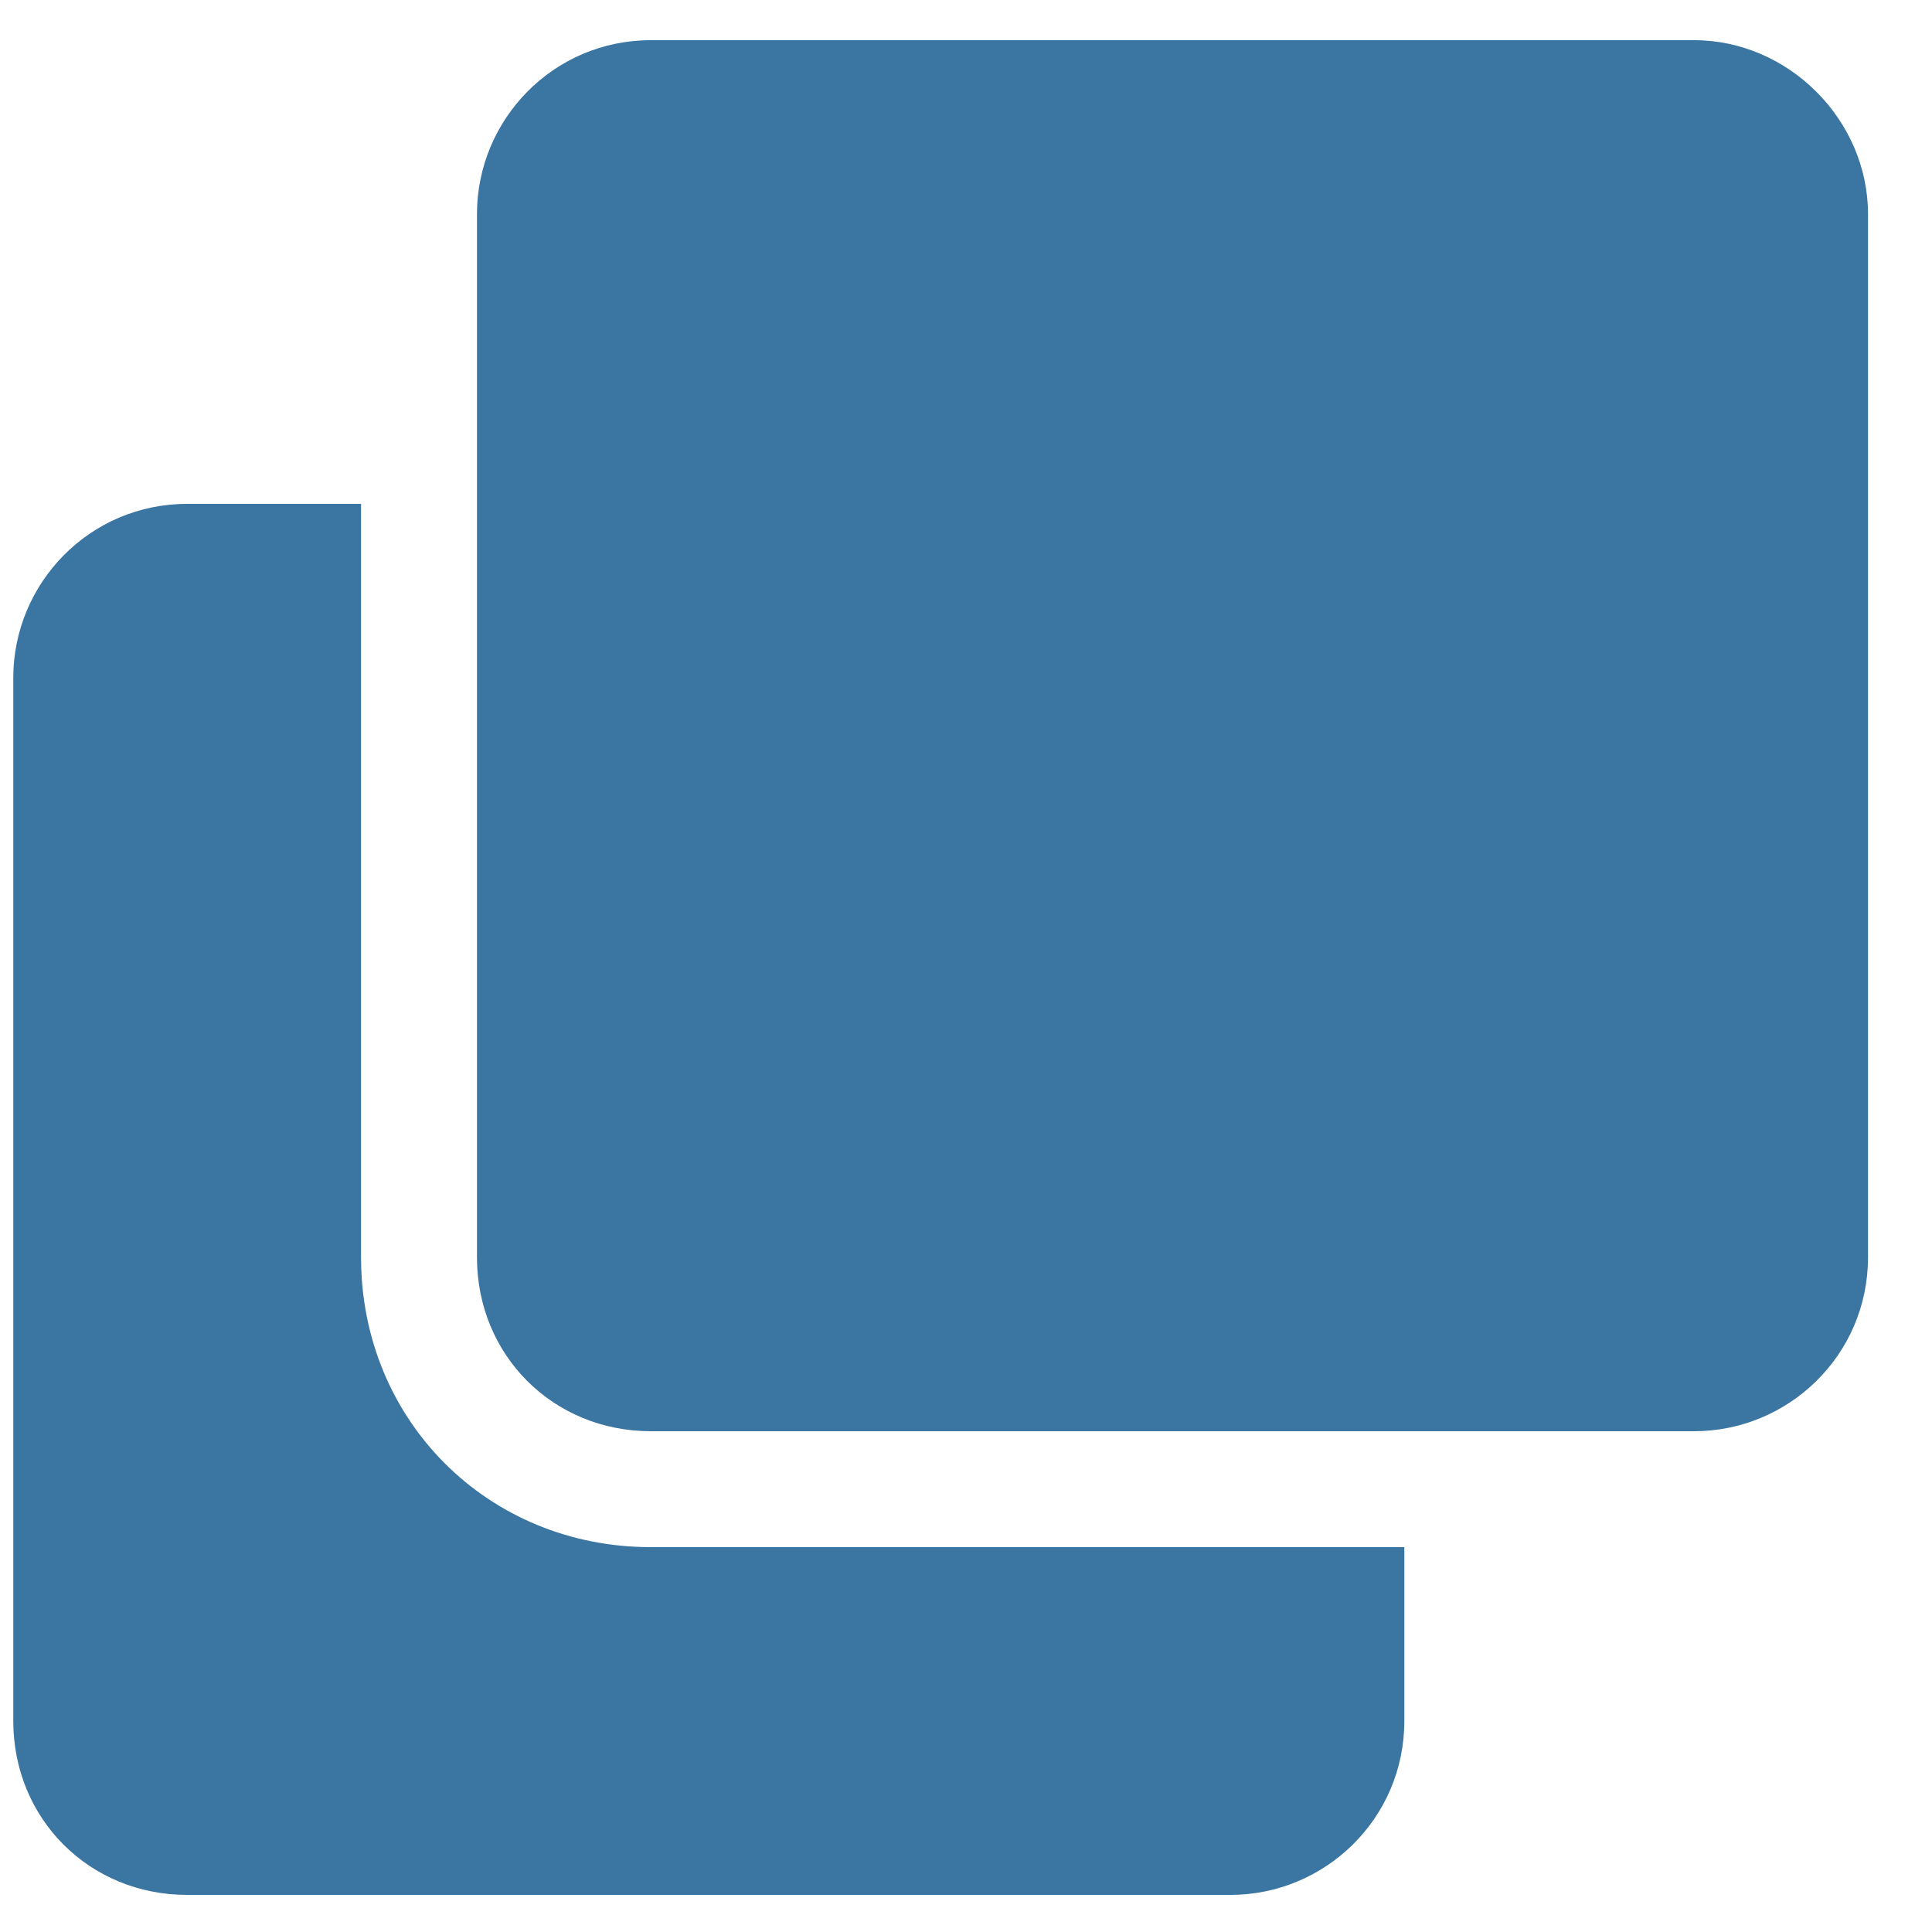 <svg width="25" height="25" viewBox="0 0 25 25" fill="none" xmlns="http://www.w3.org/2000/svg">
<path d="M21.922 0.52C23.141 0.52 24.172 1.551 24.172 2.77V16.27C24.172 17.536 23.141 18.52 21.922 18.52H8.422C7.156 18.52 6.172 17.536 6.172 16.27V2.77C6.172 1.551 7.156 0.52 8.422 0.52H21.922ZM8.422 20.02H18.172V22.27C18.172 23.536 17.141 24.52 15.922 24.52H2.422C1.156 24.52 0.172 23.536 0.172 22.27V8.77C0.172 7.551 1.156 6.52 2.422 6.52H4.672V16.27C4.672 18.379 6.312 20.02 8.422 20.02Z" fill="#3B75A2"/>
</svg>
